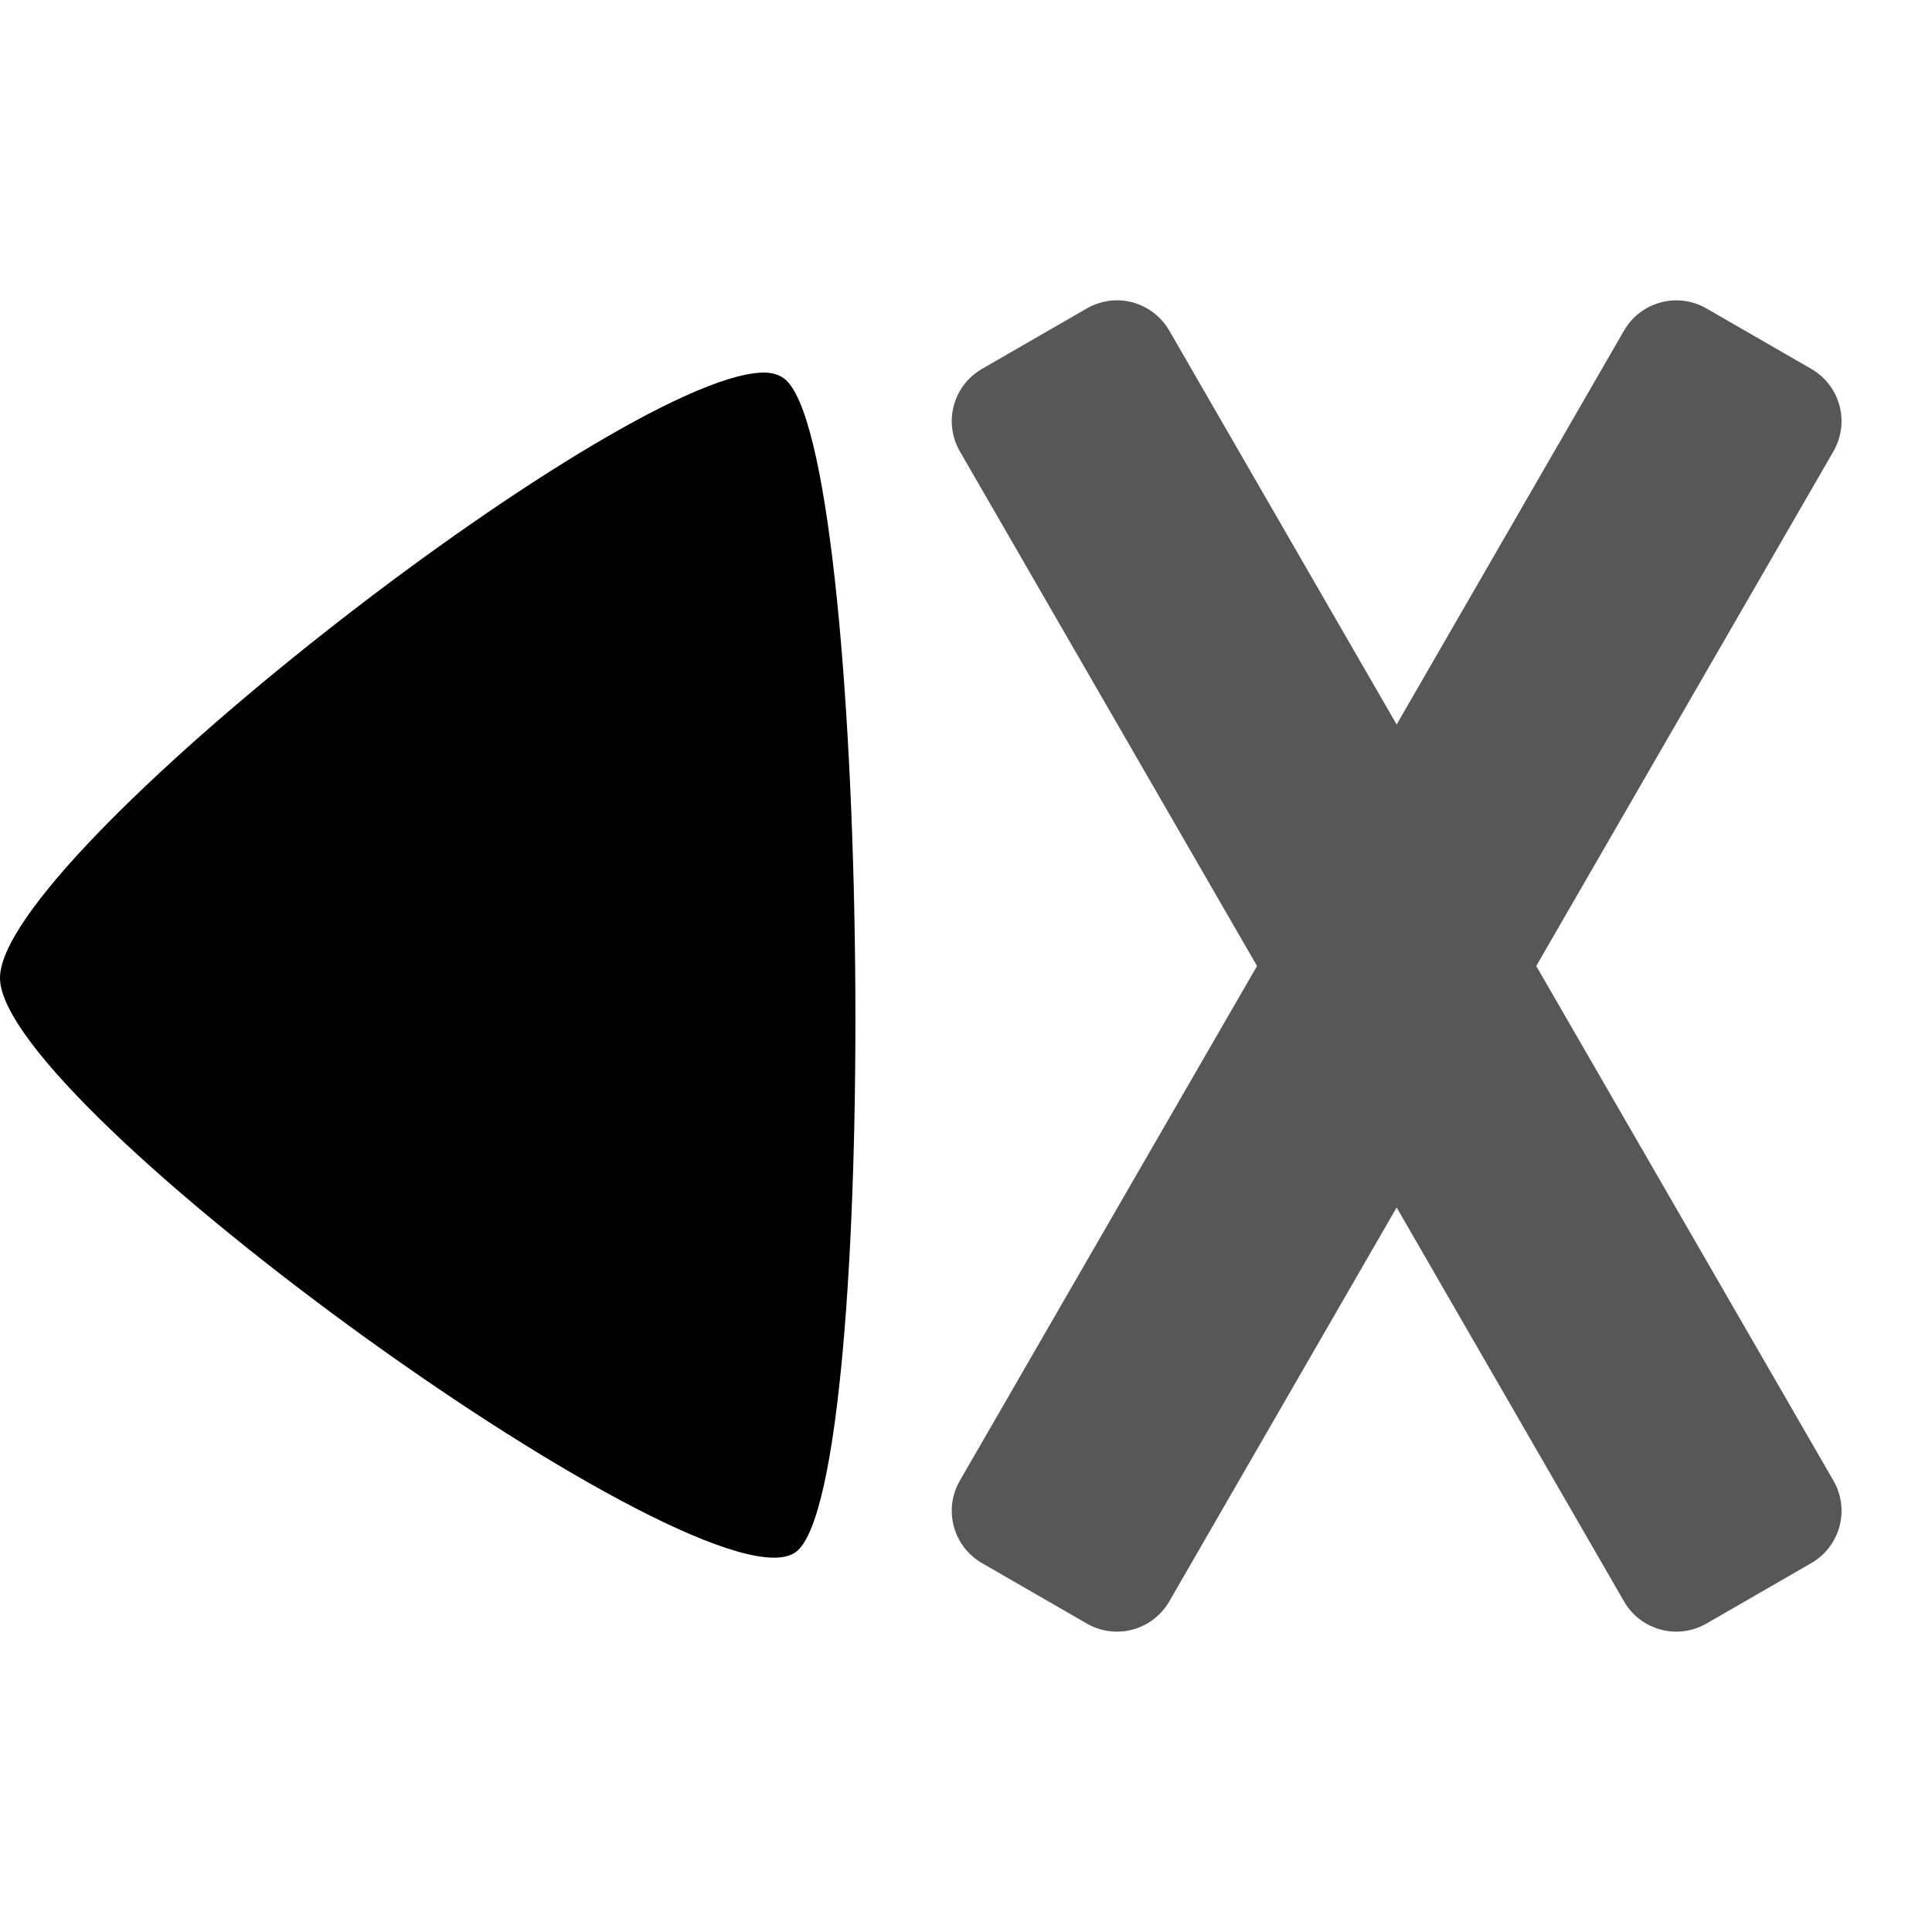 <?xml version="1.0" encoding="UTF-8" standalone="no"?>
<!-- Created with Inkscape (http://www.inkscape.org/) -->
<svg
   xmlns:dc="http://purl.org/dc/elements/1.1/"
   xmlns:cc="http://creativecommons.org/ns#"
   xmlns:rdf="http://www.w3.org/1999/02/22-rdf-syntax-ns#"
   xmlns:svg="http://www.w3.org/2000/svg"
   xmlns="http://www.w3.org/2000/svg"
   xmlns:xlink="http://www.w3.org/1999/xlink"
   xmlns:sodipodi="http://sodipodi.sourceforge.net/DTD/sodipodi-0.dtd"
   xmlns:inkscape="http://www.inkscape.org/namespaces/inkscape"
   width="128"
   height="128"
   id="svg2921"
   sodipodi:version="0.32"
   inkscape:version="0.46+devel"
   version="1.0"
   sodipodi:docname="volume0.svg"
   inkscape:output_extension="org.inkscape.output.svg.inkscape">
  <defs
     id="defs2923">
    <inkscape:perspective
       sodipodi:type="inkscape:persp3d"
       inkscape:vp_x="0 : 526.18109 : 1"
       inkscape:vp_y="0 : 1000 : 0"
       inkscape:vp_z="744.09448 : 526.18109 : 1"
       inkscape:persp3d-origin="372.04724 : 350.78739 : 1"
       id="perspective2929" />
    <inkscape:perspective
       id="perspective2908"
       inkscape:persp3d-origin="372.04724 : 350.78739 : 1"
       inkscape:vp_z="744.09448 : 526.18109 : 1"
       inkscape:vp_y="0 : 1000 : 0"
       inkscape:vp_x="0 : 526.18109 : 1"
       sodipodi:type="inkscape:persp3d" />
    <linearGradient
       inkscape:collect="always"
       xlink:href="#linearGradient3223"
       id="linearGradient2896"
       gradientUnits="userSpaceOnUse"
       gradientTransform="matrix(0,-3.452,2.674,0,-855.445,37.069)"
       x1="11.665"
       y1="10.738"
       x2="-8.915"
       y2="10.738" />
    <linearGradient
       id="linearGradient3223">
      <stop
         style="stop-color:#707070;stop-opacity:1;"
         offset="0"
         id="stop3225" />
      <stop
         id="stop3231"
         offset="0.48"
         style="stop-color:#585858;stop-opacity:1;" />
      <stop
         style="stop-color:#202020;stop-opacity:1;"
         offset="0.52"
         id="stop3233" />
      <stop
         style="stop-color:#606060;stop-opacity:1;"
         offset="1"
         id="stop3227" />
    </linearGradient>
  </defs>
  <sodipodi:namedview
     id="base"
     pagecolor="#ffffff"
     bordercolor="#666666"
     borderopacity="1.0"
     inkscape:pageopacity="0.0"
     inkscape:pageshadow="2"
     inkscape:zoom="1.4"
     inkscape:cx="-11.378307"
     inkscape:cy="5.7142854"
     inkscape:document-units="px"
     inkscape:current-layer="layer1"
     showgrid="false"
     inkscape:window-width="844"
     inkscape:window-height="675"
     inkscape:window-x="450"
     inkscape:window-y="385" />
  <g
     inkscape:label="Ebene 1"
     inkscape:groupmode="layer"
     id="layer1">
    <path
       style="opacity:1;fill:#000000;fill-opacity:1;stroke:none"
       d="m 50.422,24.688 c -9.86,0.473 -50.503,32.106 -50.422,40.125 0.086,8.554 47.027,42.372 52.743,38 5.716,-4.372 4.986,-73.569 -0.815,-77.75 -0.363,-0.261 -0.848,-0.406 -1.505,-0.375 z"
       id="path2431" />
    <path
       style="opacity:0.66;fill:#000000;fill-opacity:1;stroke:none"
       d="M 74.281 19.906 C 73.513 19.853 72.72 20.022 72 20.438 L 65.062 24.438 C 63.143 25.546 62.486 27.987 63.594 29.906 L 83.281 64 L 63.594 98.094 C 62.486 100.013 63.143 102.454 65.062 103.562 L 72 107.562 C 73.919 108.671 76.361 108.013 77.469 106.094 L 92.531 80 L 107.594 106.094 C 108.702 108.013 111.143 108.671 113.062 107.562 L 120 103.562 C 121.919 102.454 122.577 100.013 121.469 98.094 L 101.781 64 L 121.469 29.906 C 122.577 27.987 121.919 25.546 120 24.438 L 113.062 20.438 C 111.143 19.329 108.702 19.987 107.594 21.906 L 92.531 48 L 77.469 21.906 C 76.776 20.707 75.561 19.996 74.281 19.906 z "
       id="rect2477" />
  </g>
</svg>
